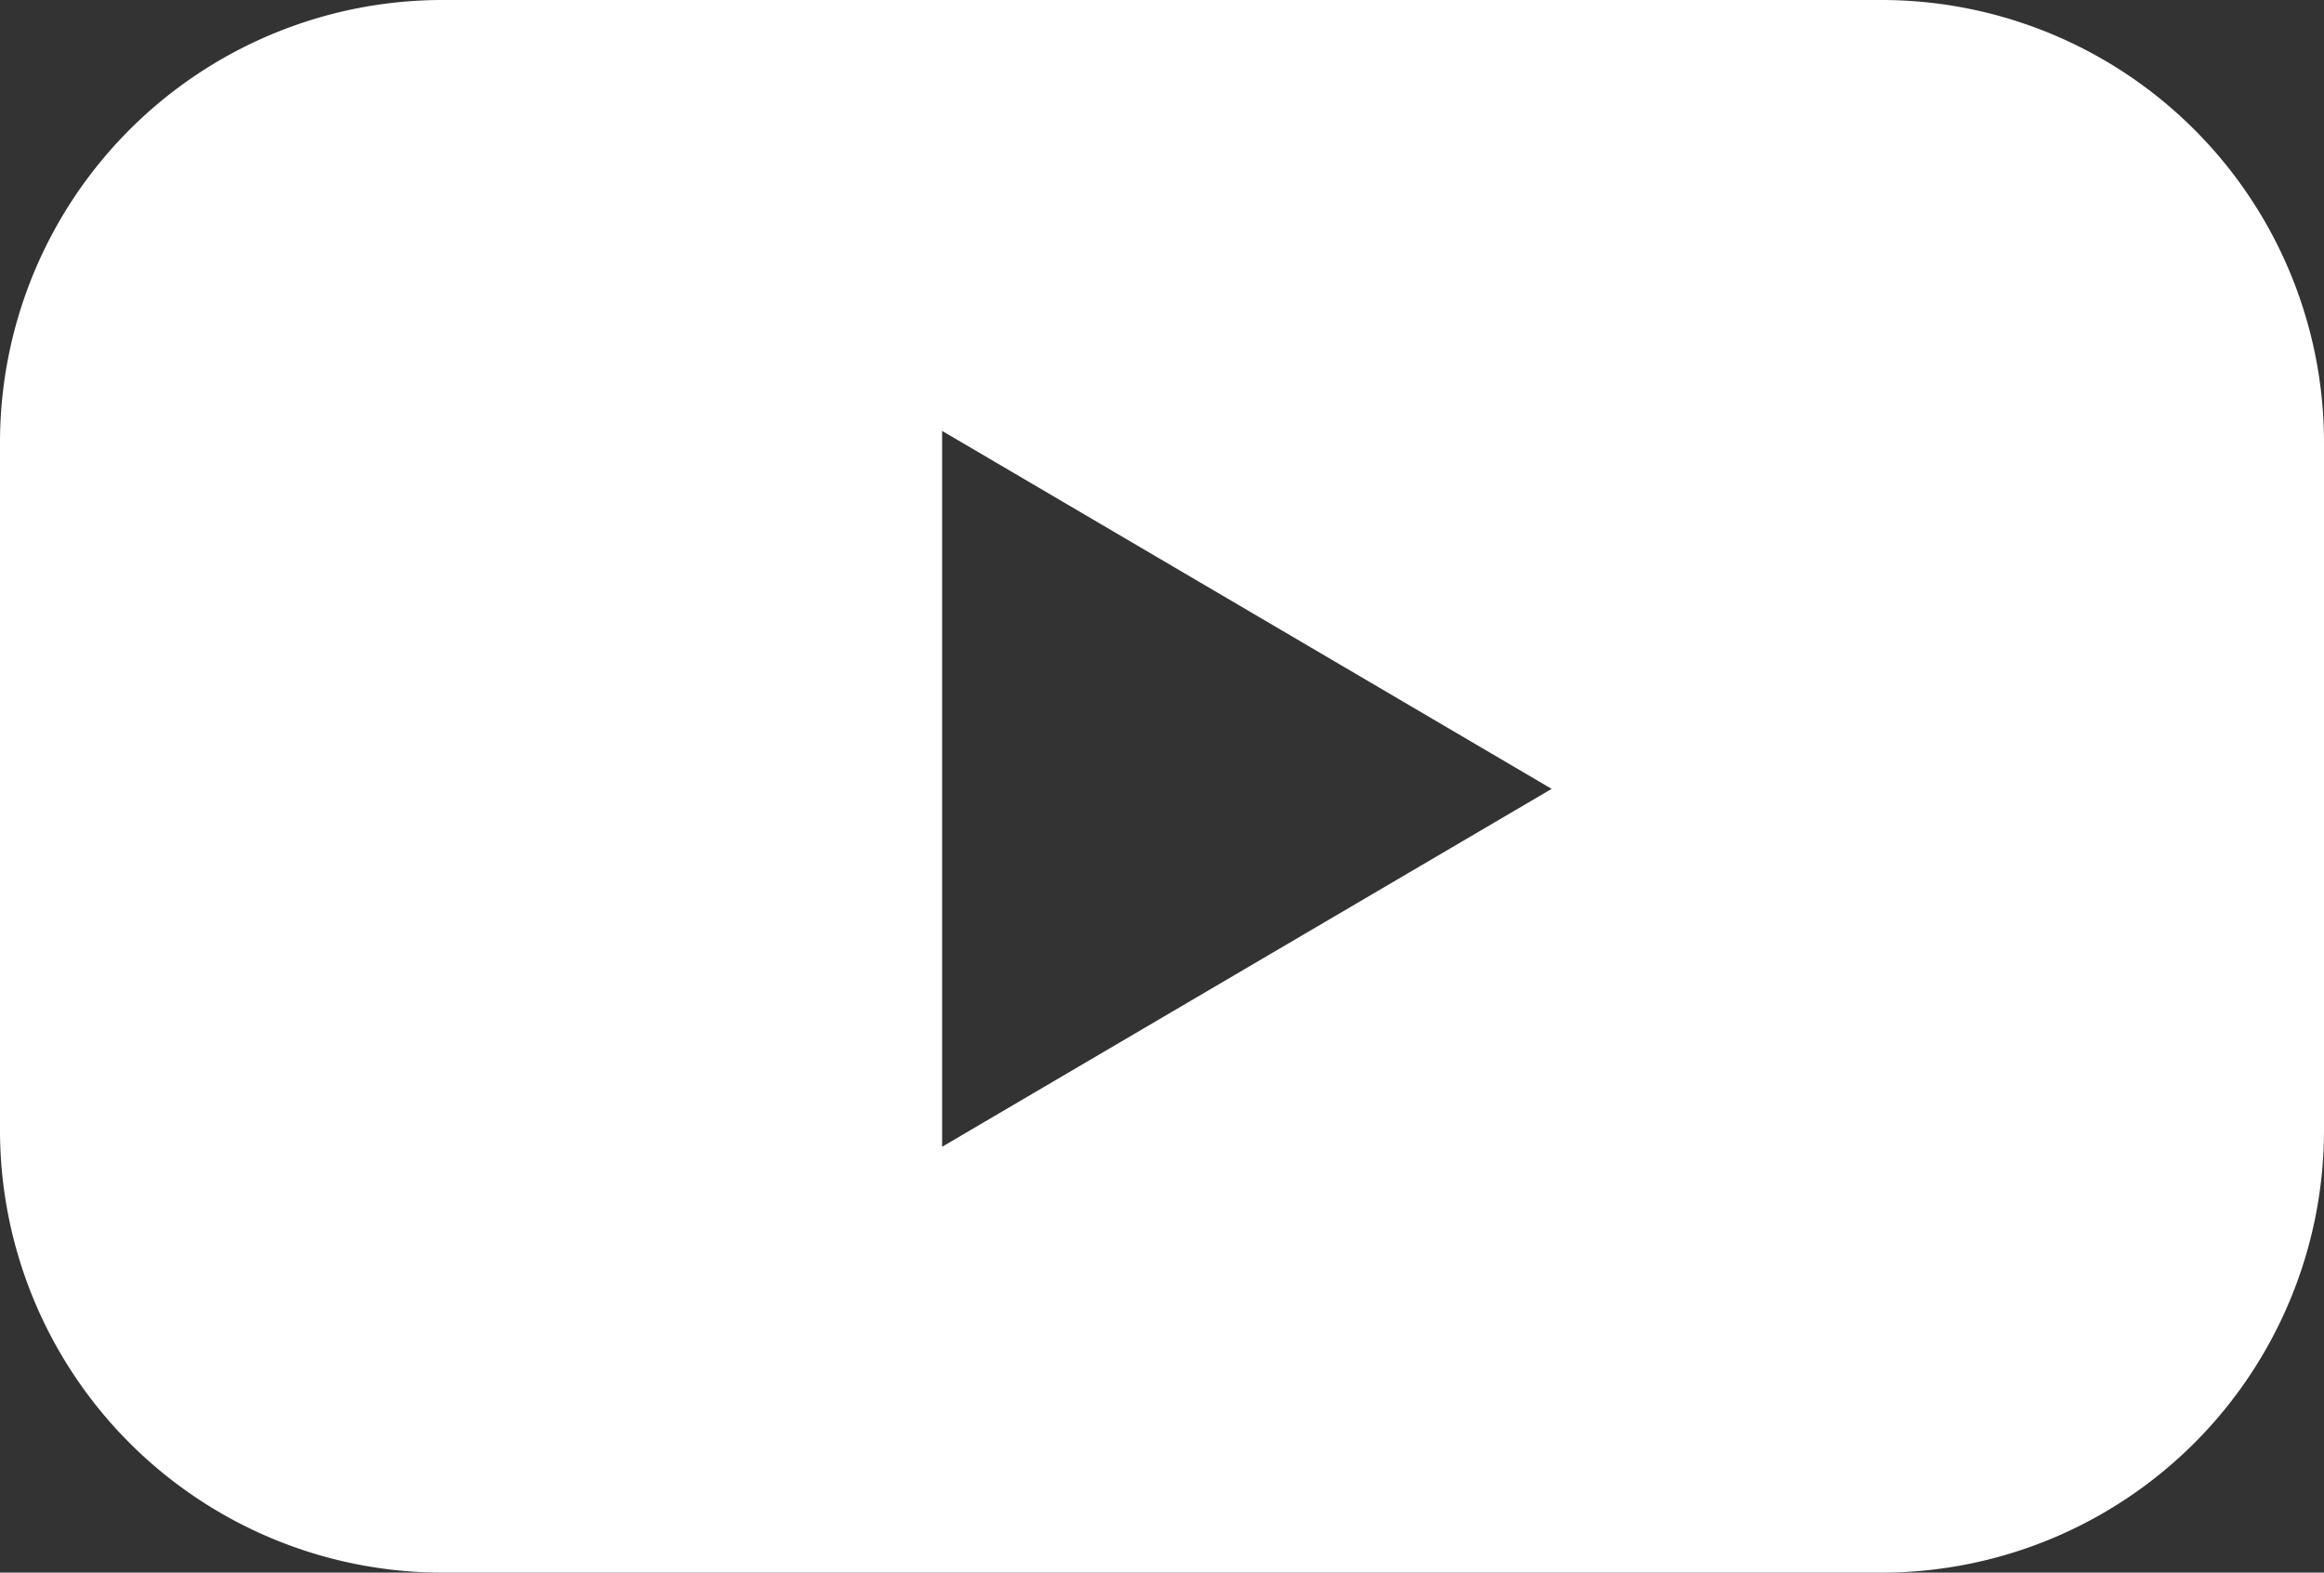 <svg xmlns="http://www.w3.org/2000/svg" xmlns:xlink="http://www.w3.org/1999/xlink" viewBox="0 0 278.33 188.33"><rect x="0" y="0" width="278.33" height="188.33" fill="#333333" stroke="none"/><defs><clipPath id="9e35f527-f877-401f-950e-ea4e34d02f50" transform="translate(0)"><rect width="278.33" height="188.33" style="fill:none"/></clipPath></defs><title>yt</title><g id="0c88f17d-8bf5-4fb3-851f-400013d67e81" data-name="Layer 2"><g id="951422ff-eeb1-4f99-895c-90f5d91719ba" data-name="Layer 1"><g style="clip-path:url(#9e35f527-f877-401f-950e-ea4e34d02f50)"><path d="M225.33,0H53A53,53,0,0,0,0,53v82.33a53,53,0,0,0,53,53H225.33a53,53,0,0,0,53-53V53a53,53,0,0,0-53-53M112.83,137.33V51.6l73,42.87Z" transform="translate(0)" style="fill:#fff"/></g></g></g></svg>